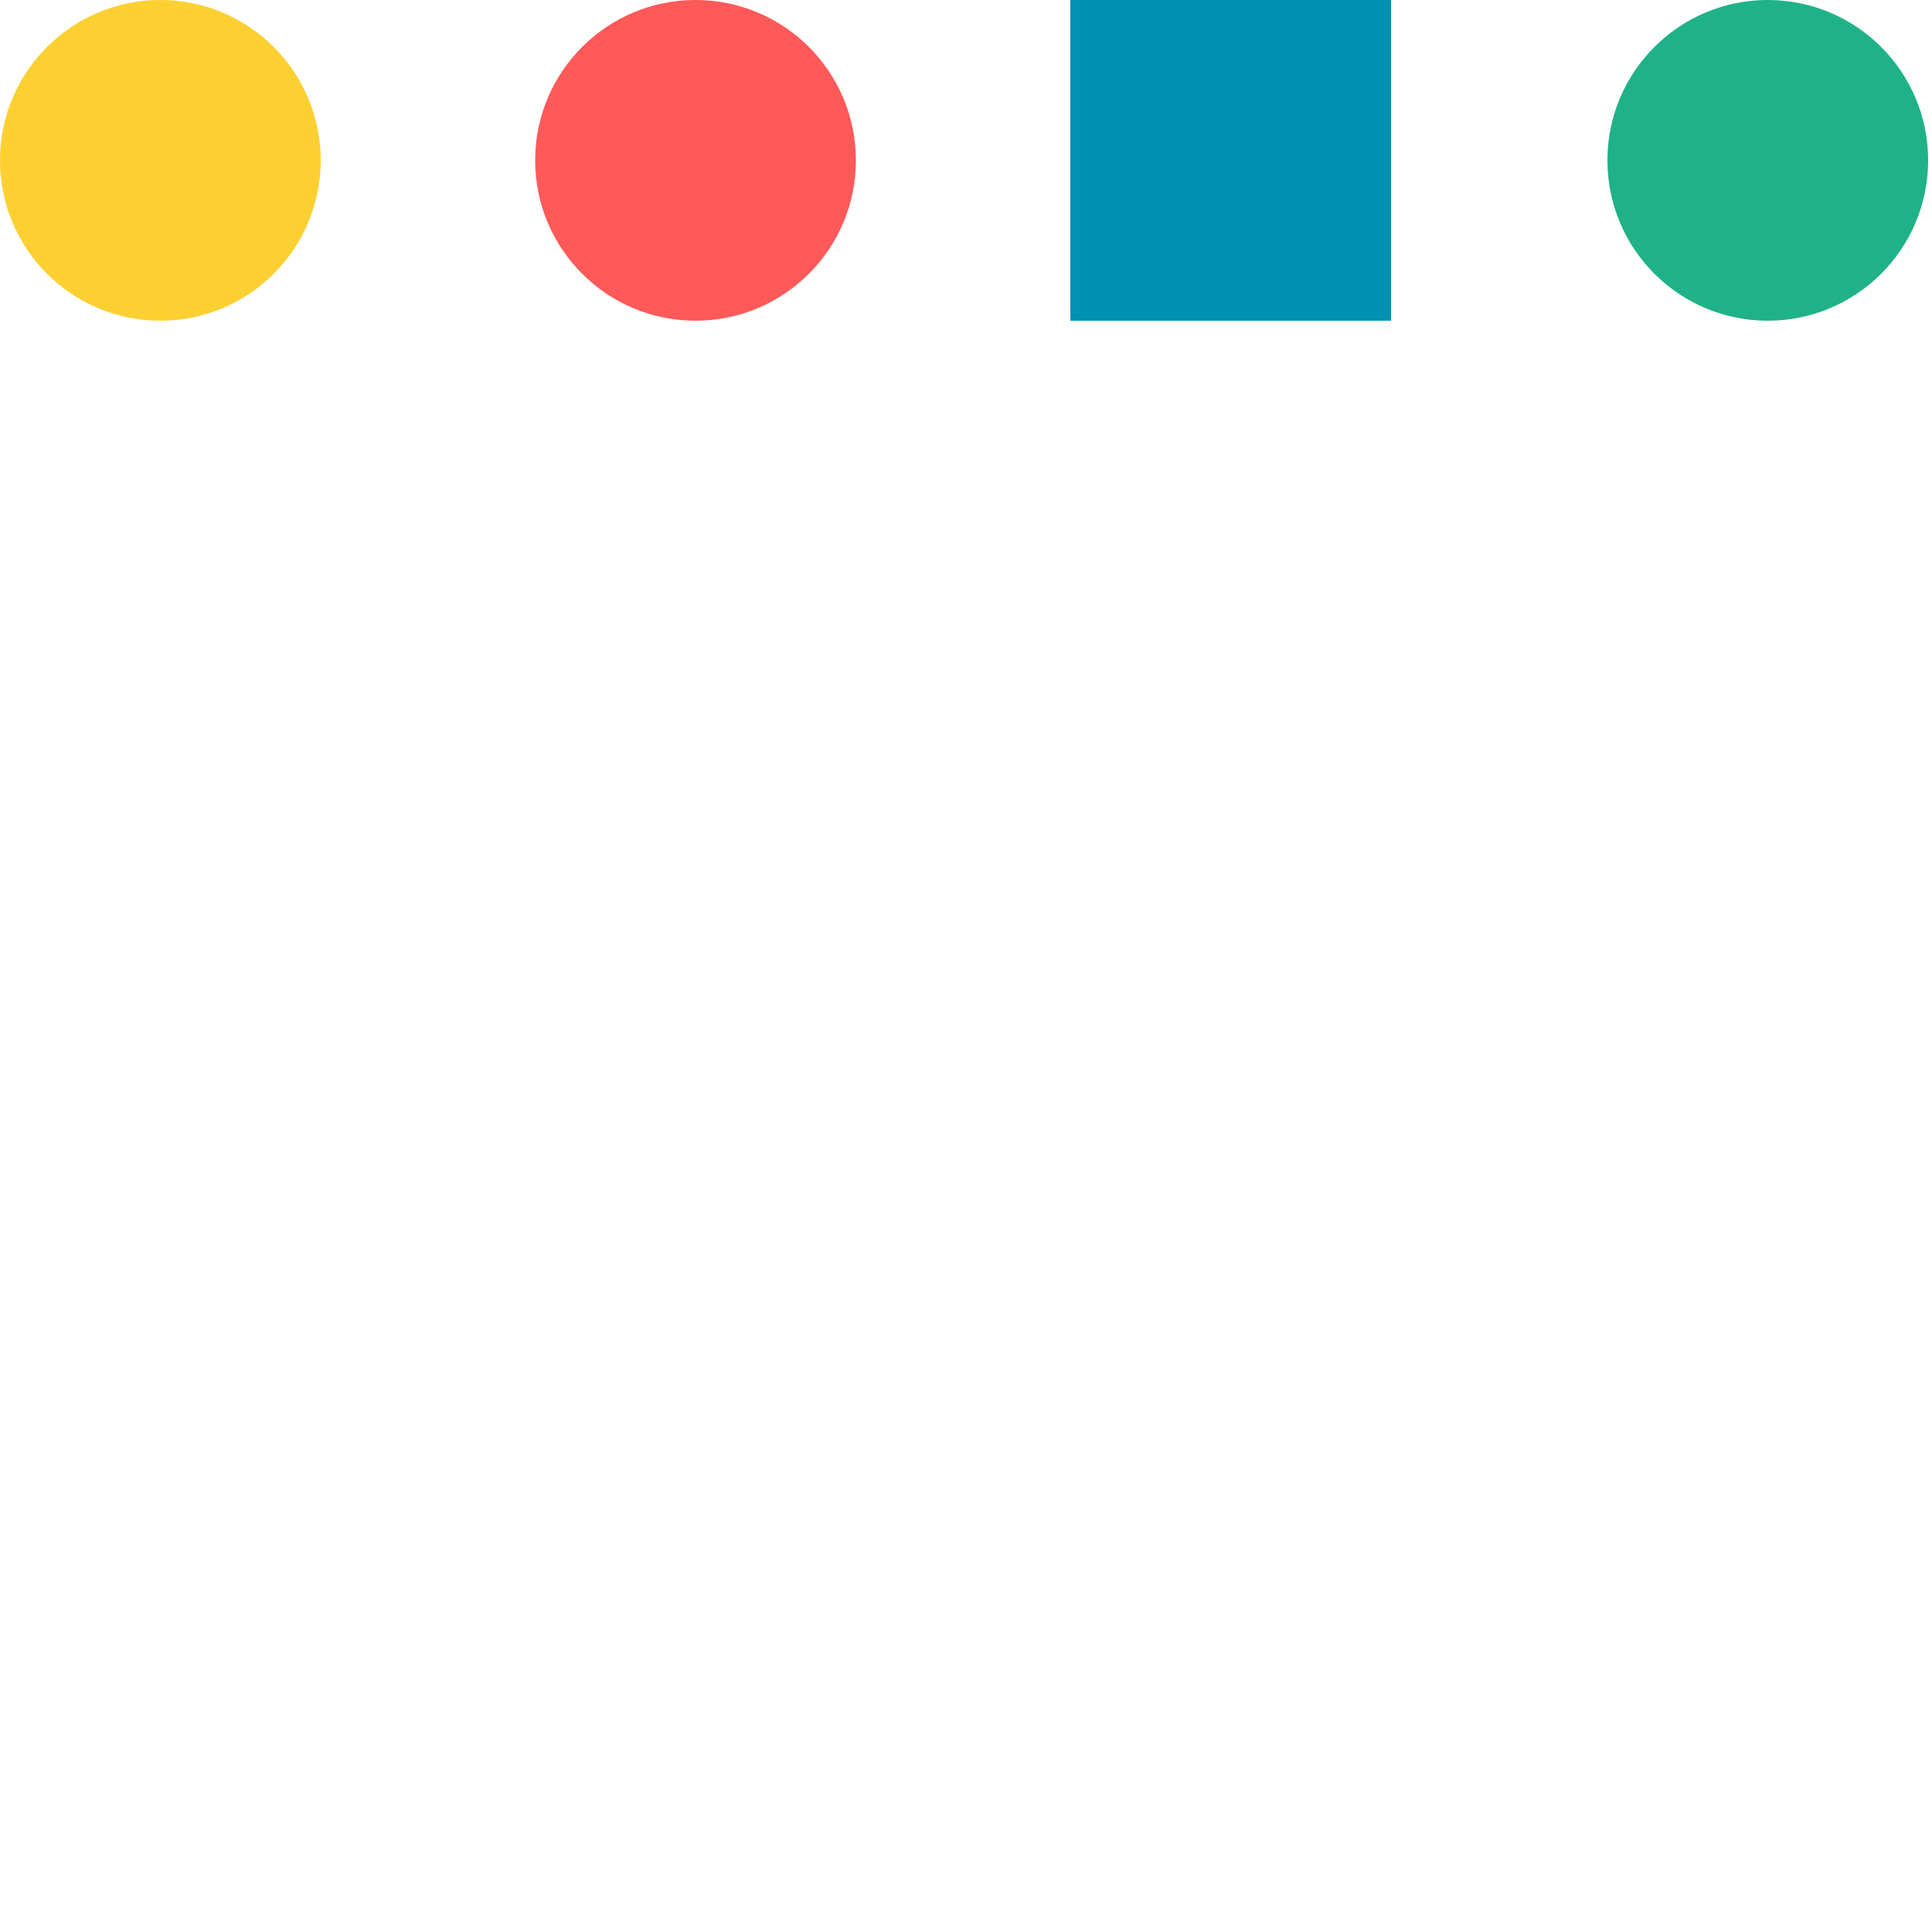 <?xml version="1.0" encoding="utf-8"?>
<!-- Generator: Adobe Illustrator 18.0.0, SVG Export Plug-In . SVG Version: 6.00 Build 0)  -->
<!DOCTYPE svg PUBLIC "-//W3C//DTD SVG 1.1//EN" "http://www.w3.org/Graphics/SVG/1.1/DTD/svg11.dtd">
<svg version="1.1" id="Layer_1" xmlns="http://www.w3.org/2000/svg" xmlns:xlink="http://www.w3.org/1999/xlink" x="0px" y="0px"
	 viewBox="0 0 100 100" enable-background="new 0 0 100 100" xml:space="preserve">
<g>
	<g>
		<rect x="55.4" y="0" fill="#0091B3" width="16.6" height="16.6"/>
		<circle fill="#FF5959" cx="36" cy="8.3" r="8.3"/>
		<circle fill="#FDD032" cx="8.3" cy="8.3" r="8.3"/>
		<circle fill="#1FB288" cx="91.5" cy="8.3" r="8.3"/>
	</g>
</g>
</svg>
